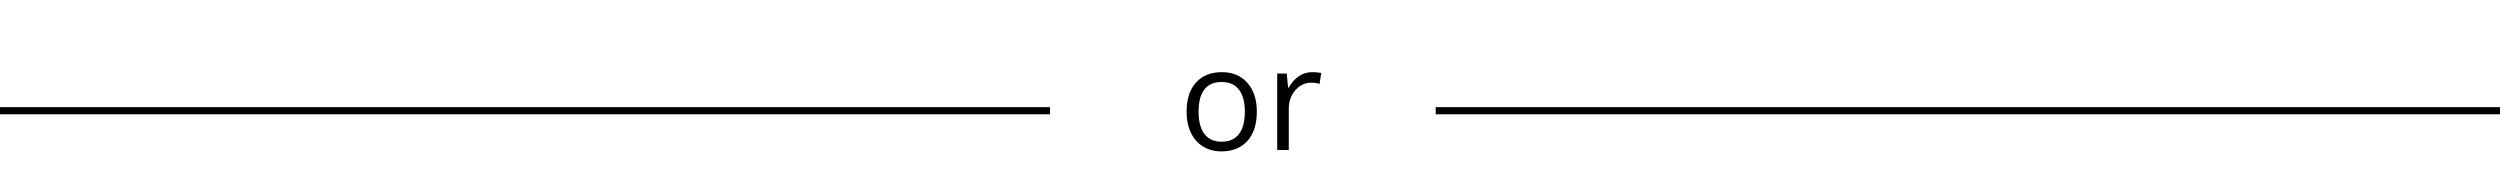 <svg width="350" height="27" viewBox="0 0 350 27" fill="none" xmlns="http://www.w3.org/2000/svg">
<path d="M175.957 15.639C175.957 17.384 175.518 18.747 174.639 19.73C173.76 20.707 172.546 21.195 170.996 21.195C170.039 21.195 169.189 20.971 168.447 20.521C167.705 20.072 167.132 19.428 166.729 18.588C166.325 17.748 166.123 16.765 166.123 15.639C166.123 13.894 166.559 12.537 167.432 11.566C168.304 10.59 169.515 10.102 171.064 10.102C172.562 10.102 173.75 10.6 174.629 11.596C175.514 12.592 175.957 13.94 175.957 15.639ZM167.803 15.639C167.803 17.006 168.076 18.047 168.623 18.764C169.17 19.48 169.974 19.838 171.035 19.838C172.096 19.838 172.9 19.483 173.447 18.773C174.001 18.057 174.277 17.012 174.277 15.639C174.277 14.278 174.001 13.246 173.447 12.543C172.9 11.833 172.09 11.479 171.016 11.479C169.954 11.479 169.154 11.827 168.613 12.523C168.073 13.22 167.803 14.258 167.803 15.639ZM183.691 10.102C184.167 10.102 184.593 10.141 184.971 10.219L184.746 11.723C184.303 11.625 183.913 11.576 183.574 11.576C182.708 11.576 181.966 11.928 181.348 12.631C180.736 13.334 180.43 14.21 180.43 15.258V21H178.809V10.297H180.146L180.332 12.279H180.41C180.807 11.583 181.286 11.046 181.846 10.668C182.406 10.29 183.021 10.102 183.691 10.102Z" fill="black"/>
<line x1="4.37114e-08" y1="15.5" x2="147" y2="15.5" stroke="black"/>
<line x1="201" y1="15.5" x2="350" y2="15.5" stroke="black"/>
</svg>

